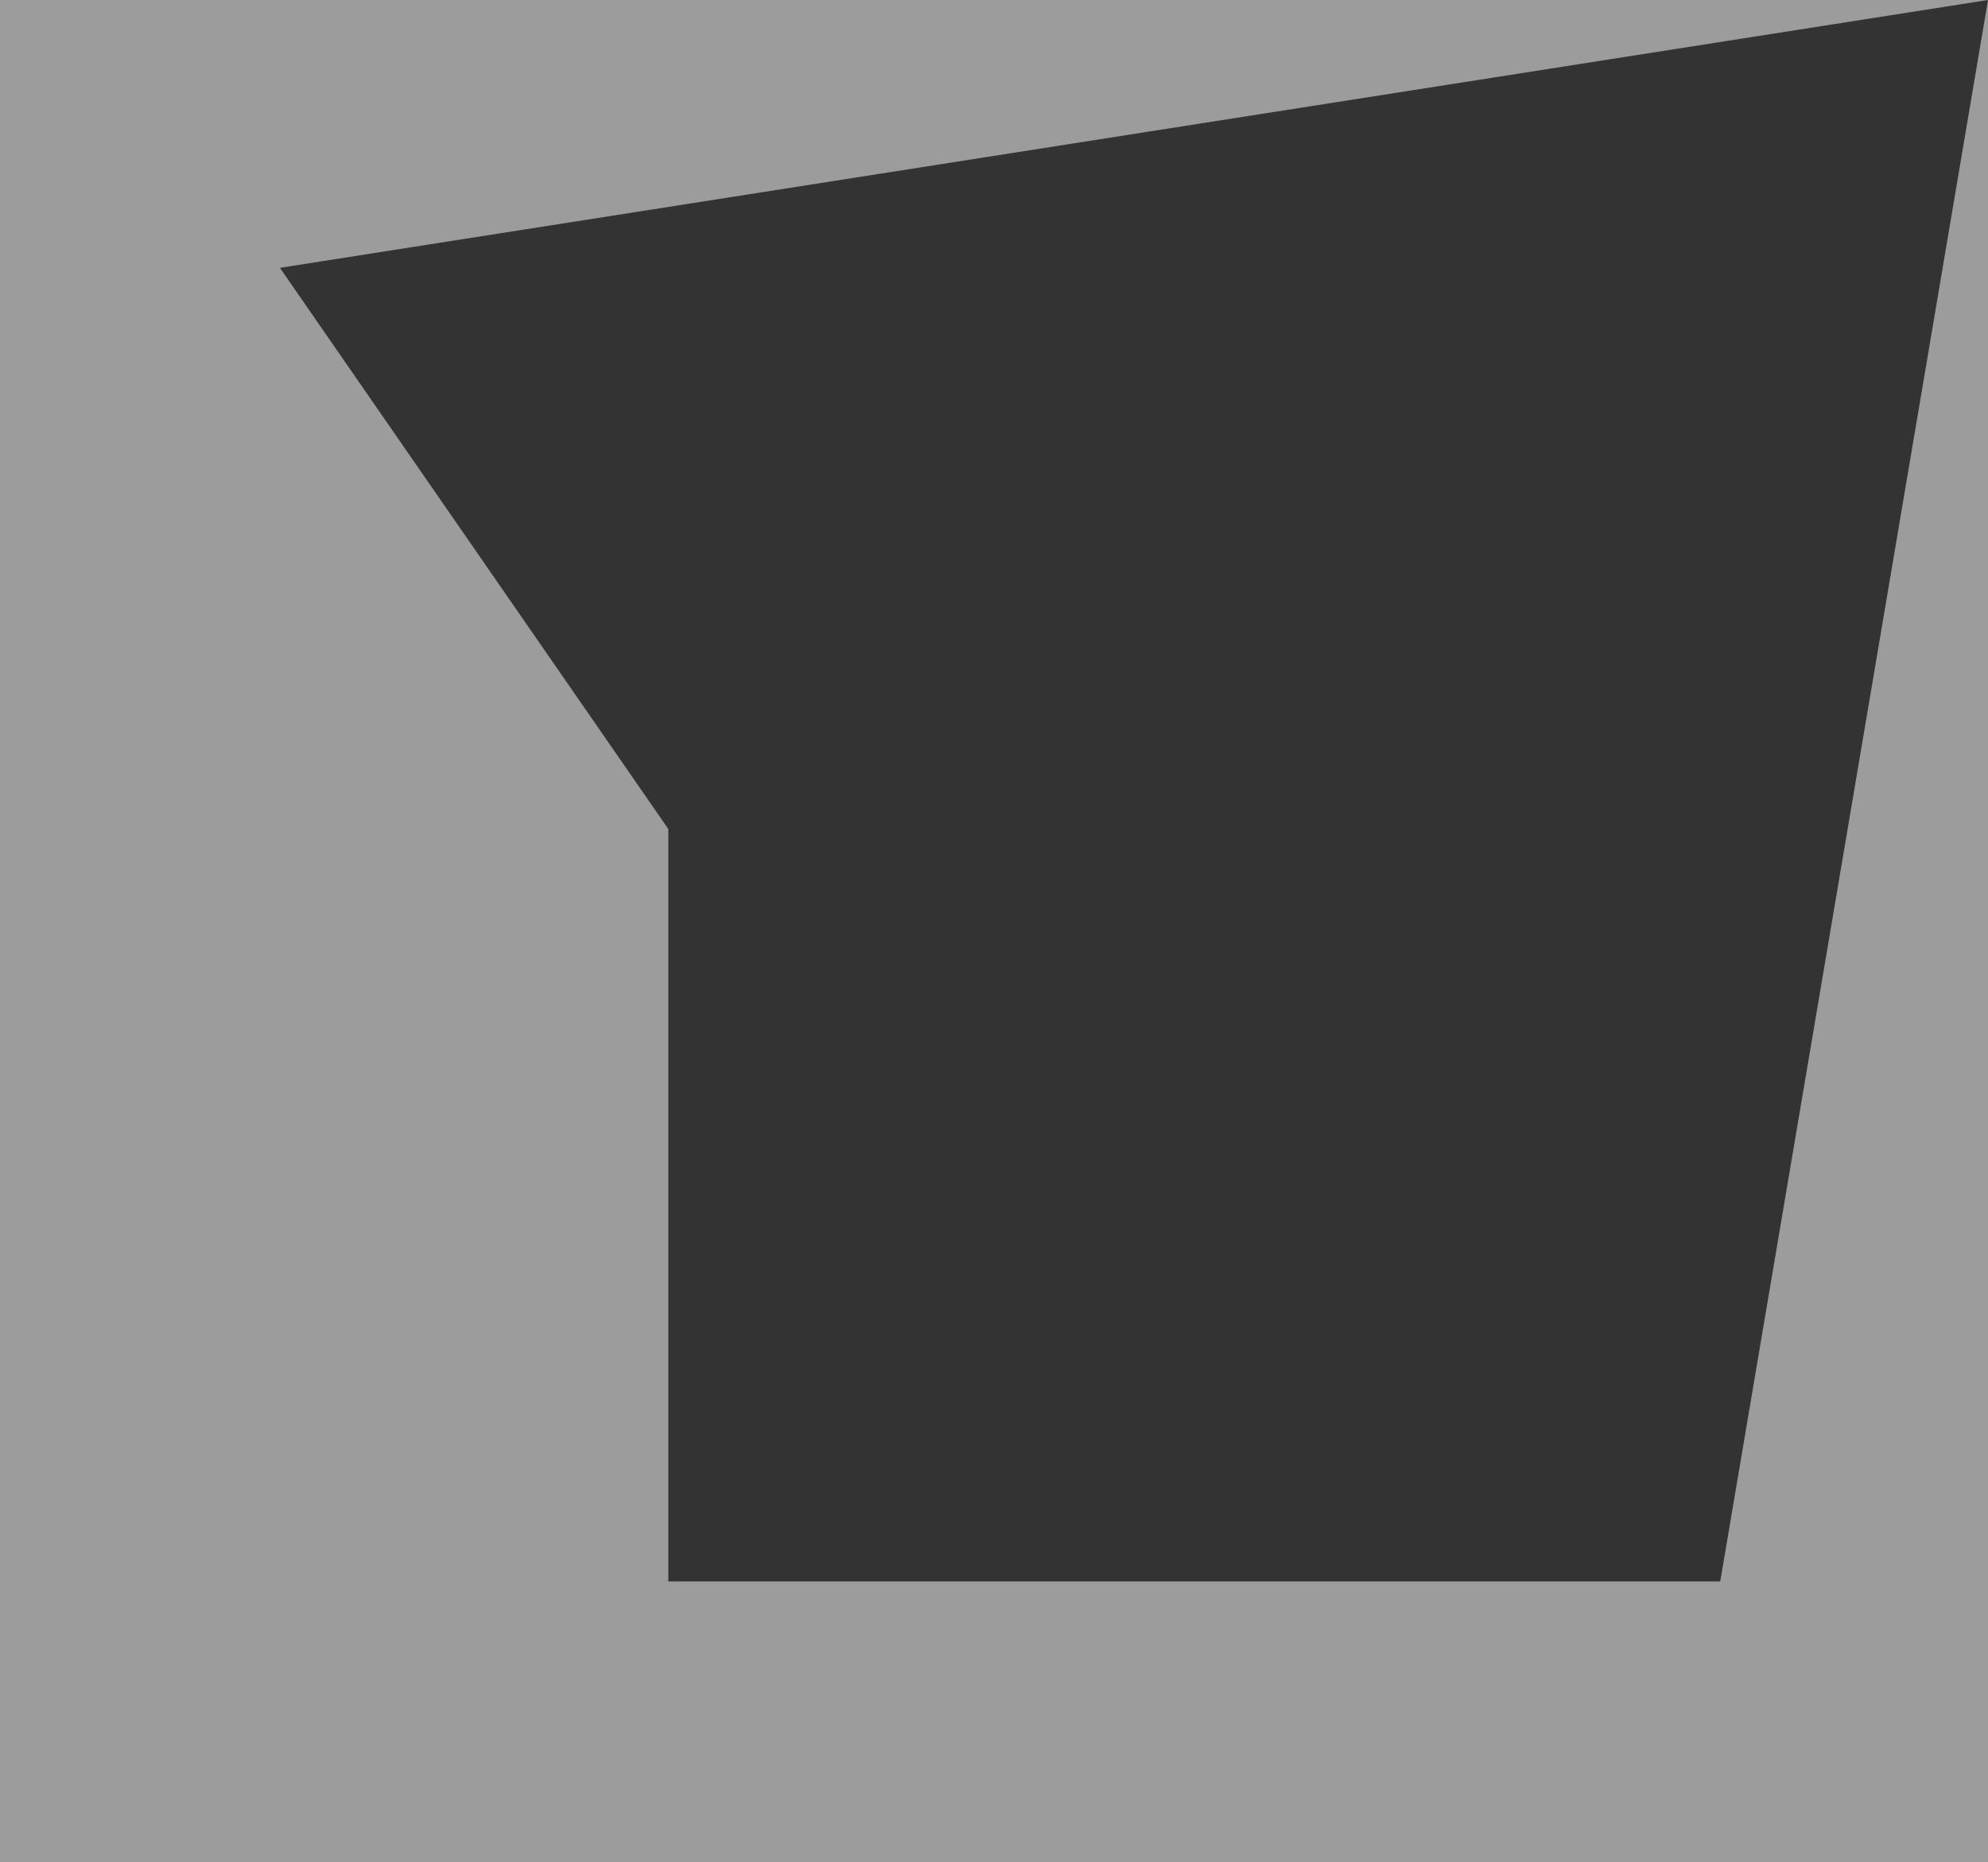 <?xml version="1.0" encoding="UTF-8" standalone="no"?>
<!-- Created with Inkscape (http://www.inkscape.org/) -->

<svg
   xmlns:dc="http://purl.org/dc/elements/1.1/"
   xmlns:cc="http://creativecommons.org/ns#"
   xmlns:rdf="http://www.w3.org/1999/02/22-rdf-syntax-ns#"
   xmlns:svg="http://www.w3.org/2000/svg"
   xmlns="http://www.w3.org/2000/svg"
   xmlns:sodipodi="http://sodipodi.sourceforge.net/DTD/sodipodi-0.dtd"
   xmlns:inkscape="http://www.inkscape.org/namespaces/inkscape"
   width="140.738mm"
   height="131.789mm"
   viewBox="0 0 140.738 131.789"
   version="1.1"
   id="svg4651"
   inkscape:version="0.92.2 (5c3e80d, 2017-08-06)"
   sodipodi:docname="Logo Final.svg">
  <rect x="0" y="0" width="140.738" height="131.789" fill="#333333" stroke="none"/>
  <defs
     id="defs4645" />
  <sodipodi:namedview
     id="base"
     pagecolor="#ffffff"
     bordercolor="#666666"
     borderopacity="1.0"
     inkscape:pageopacity="0.0"
     inkscape:pageshadow="2"
     inkscape:zoom="0.35"
     inkscape:cx="-231.97901"
     inkscape:cy="168.91352"
     inkscape:document-units="mm"
     inkscape:current-layer="layer1"
     showgrid="false"
     inkscape:window-width="1366"
     inkscape:window-height="715"
     inkscape:window-x="-8"
     inkscape:window-y="-8"
     inkscape:window-maximized="1"
     fit-margin-top="0"
     fit-margin-left="0"
     fit-margin-right="0"
     fit-margin-bottom="0" />
  <g
     inkscape:label="Layer 1"
     inkscape:groupmode="layer"
     id="layer1"
     transform="translate(-27.527,-77.621)">
    <path
       style="fill:#ffffff;fill-opacity:0.515;stroke:none;stroke-width:0.724;stroke-linecap:butt;stroke-linejoin:round;stroke-miterlimit:4;stroke-dasharray:none;stroke-opacity:1"
       d="M 27.527,77.621 V 209.41 H 168.265 V 189.551 77.621 L 149.309,189.551 H 74.839 V 136.295 L 47.343,96.577 168.265,77.621 Z"
       id="path4599"
       inkscape:connector-curvature="0" />
  </g>
</svg>
